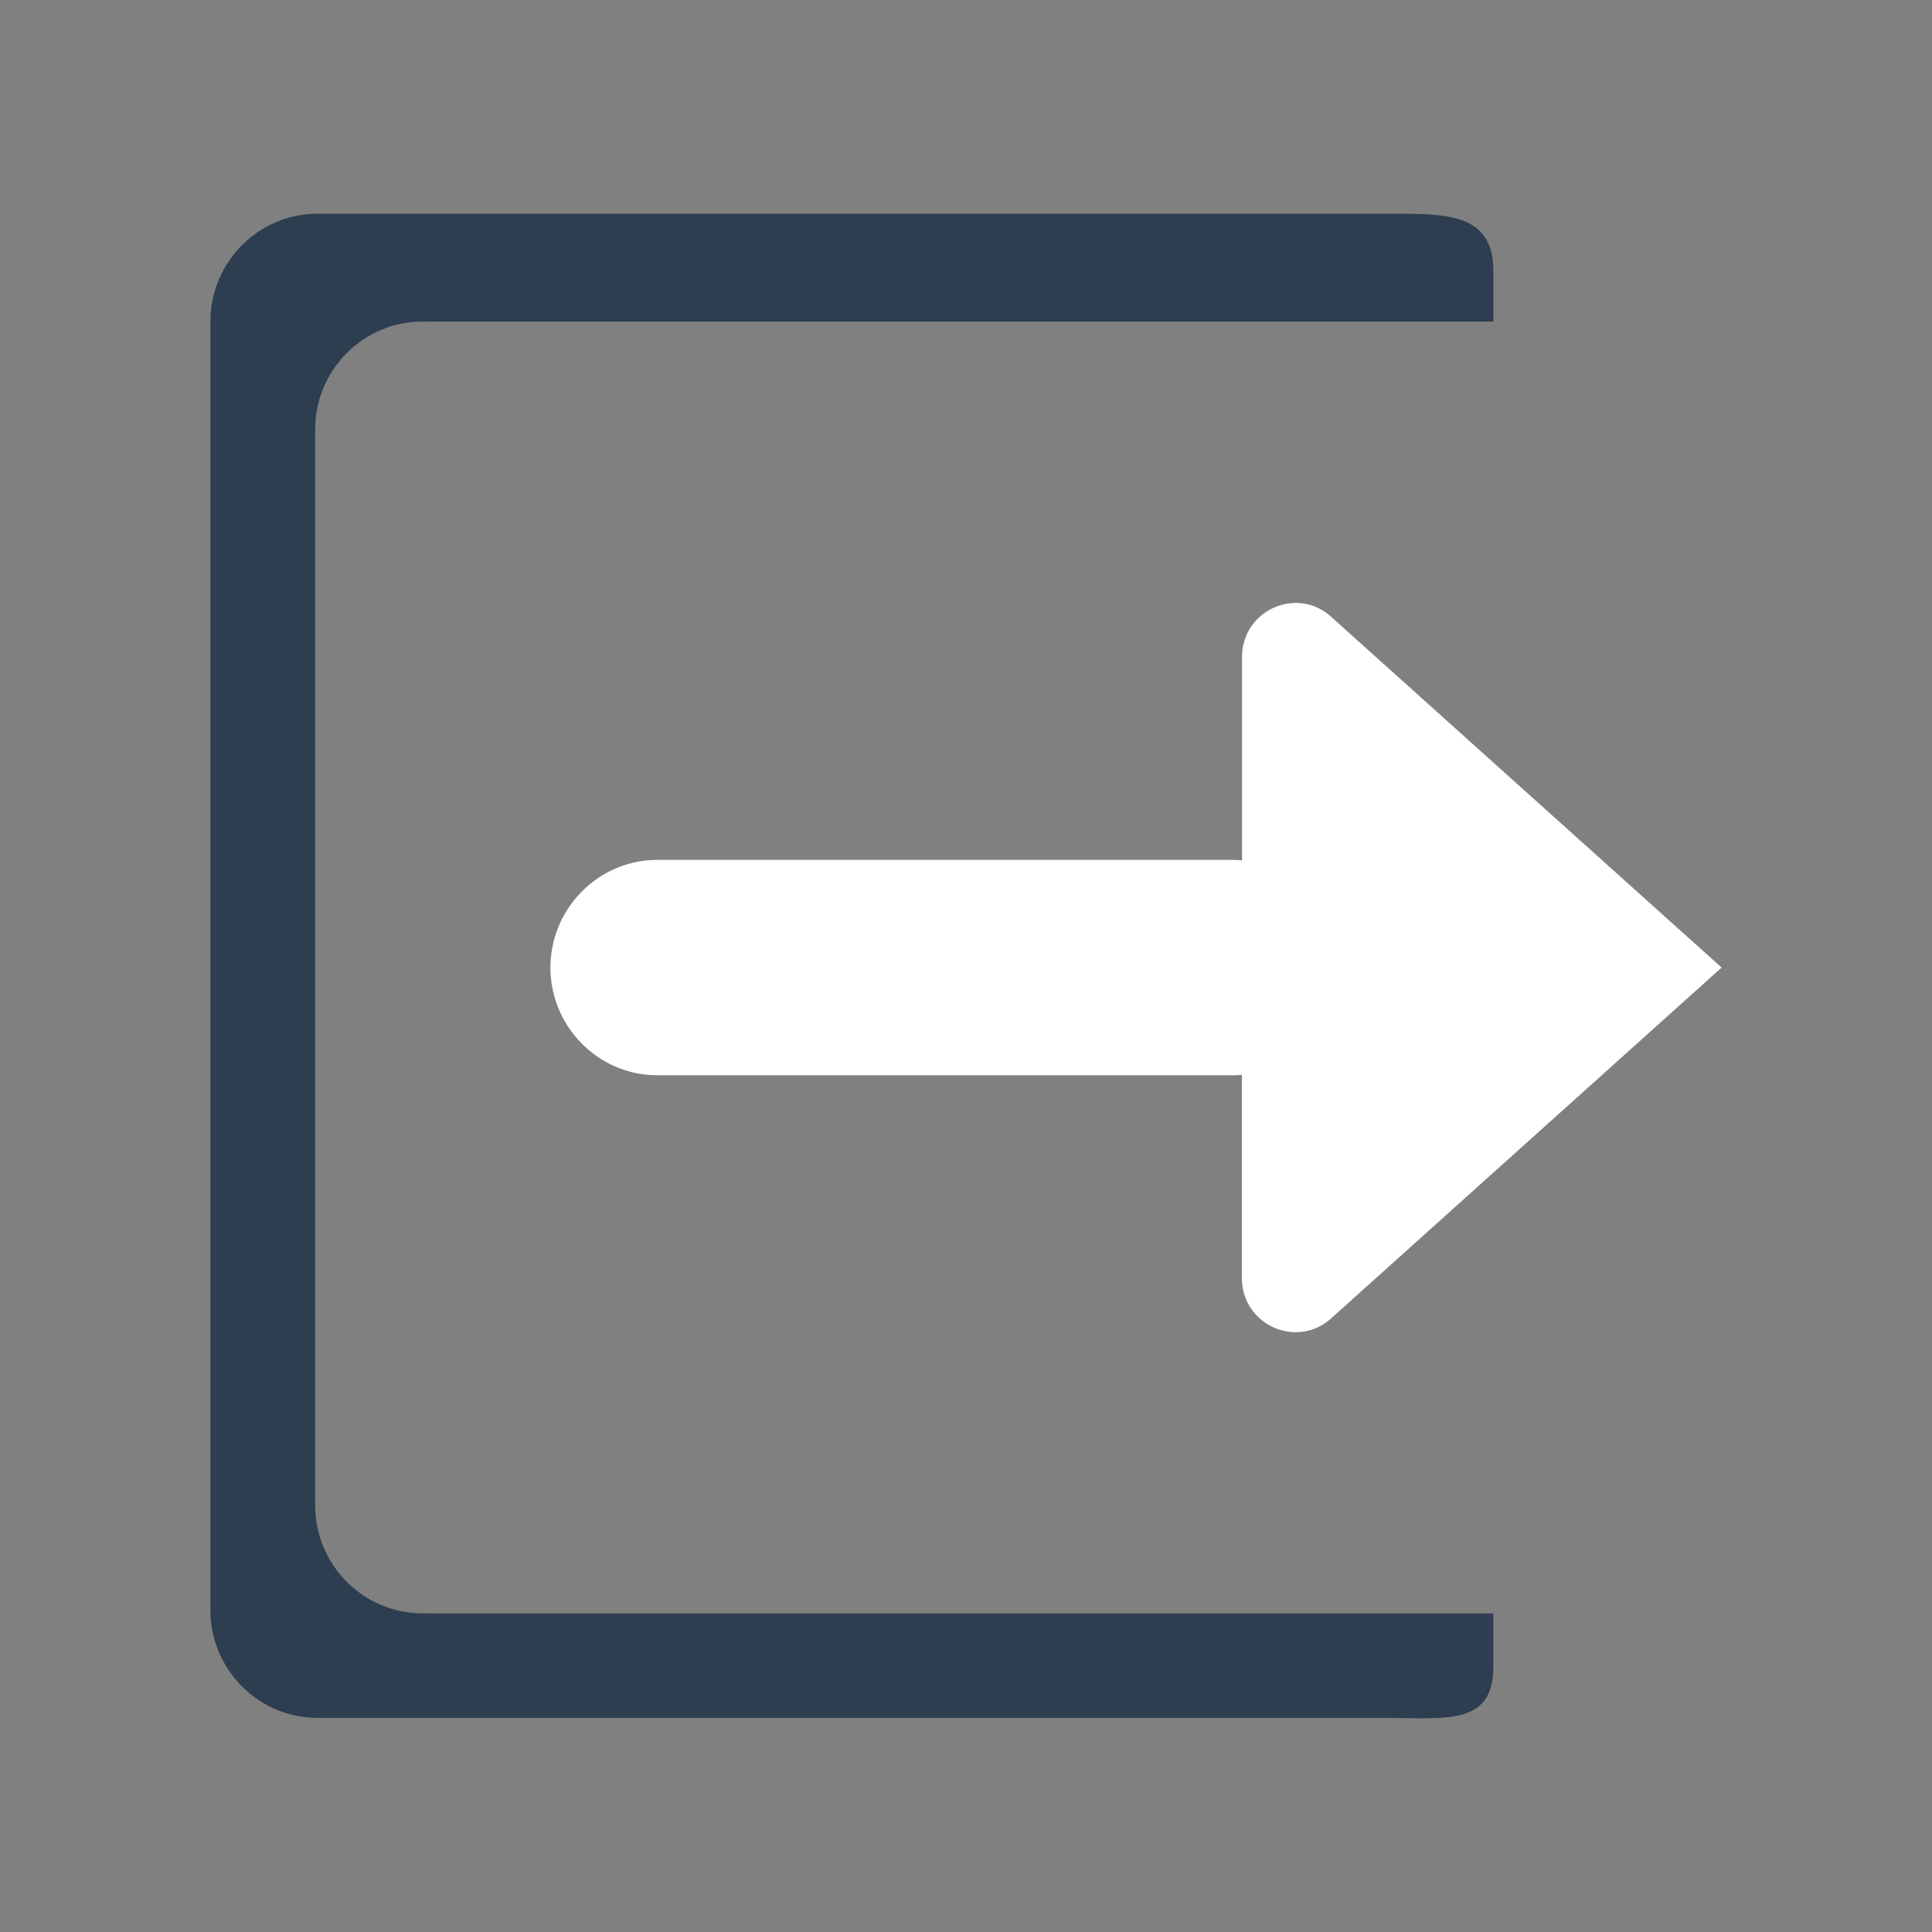 <?xml version="1.0" standalone="no"?><!DOCTYPE svg PUBLIC "-//W3C//DTD SVG 1.1//EN" "http://www.w3.org/Graphics/SVG/1.1/DTD/svg11.dtd"><svg t="1536501500141" class="icon" style="" viewBox="0 0 1024 1024" version="1.1" xmlns="http://www.w3.org/2000/svg" p-id="11530" xmlns:xlink="http://www.w3.org/1999/xlink" width="128" height="128"><rect x="0" y="0" width="1024" height="1024" fill="#808080" stroke="none"/><defs><style type="text/css"></style></defs><path d="M705.521 698.778l79.892-71.793 127.078-114.15L785.408 398.679l-79.892-71.788c-18.232-16.415-47.201-3.389-47.201 21.315v107.817a45.578 45.578 0 0 0-4.859-0.261H348.442c-31.176 0-56.684 25.692-56.684 57.083s25.508 57.068 56.684 57.068h304.922c1.679 0 3.287-0.082 4.874-0.261v107.817c0.082 24.704 28.954 37.724 47.283 21.309z" p-id="11531" fill="#ffffff"></path><path d="M167.045 797.952V227.533c0-31.391 25.508-57.073 56.678-57.073h567.788v-26.757c0-31.396-25.513-30.413-56.678-30.413H168.192c-31.176 0-56.678 25.687-56.678 57.083v683.044c0 31.396 25.513 57.093 56.678 57.093h566.636c31.171 0 56.678 4.367 56.678-27.034v-28.349H223.718c-31.176-0.092-56.673-25.784-56.673-57.175z" p-id="11532" fill="#2c3e50"></path></svg>